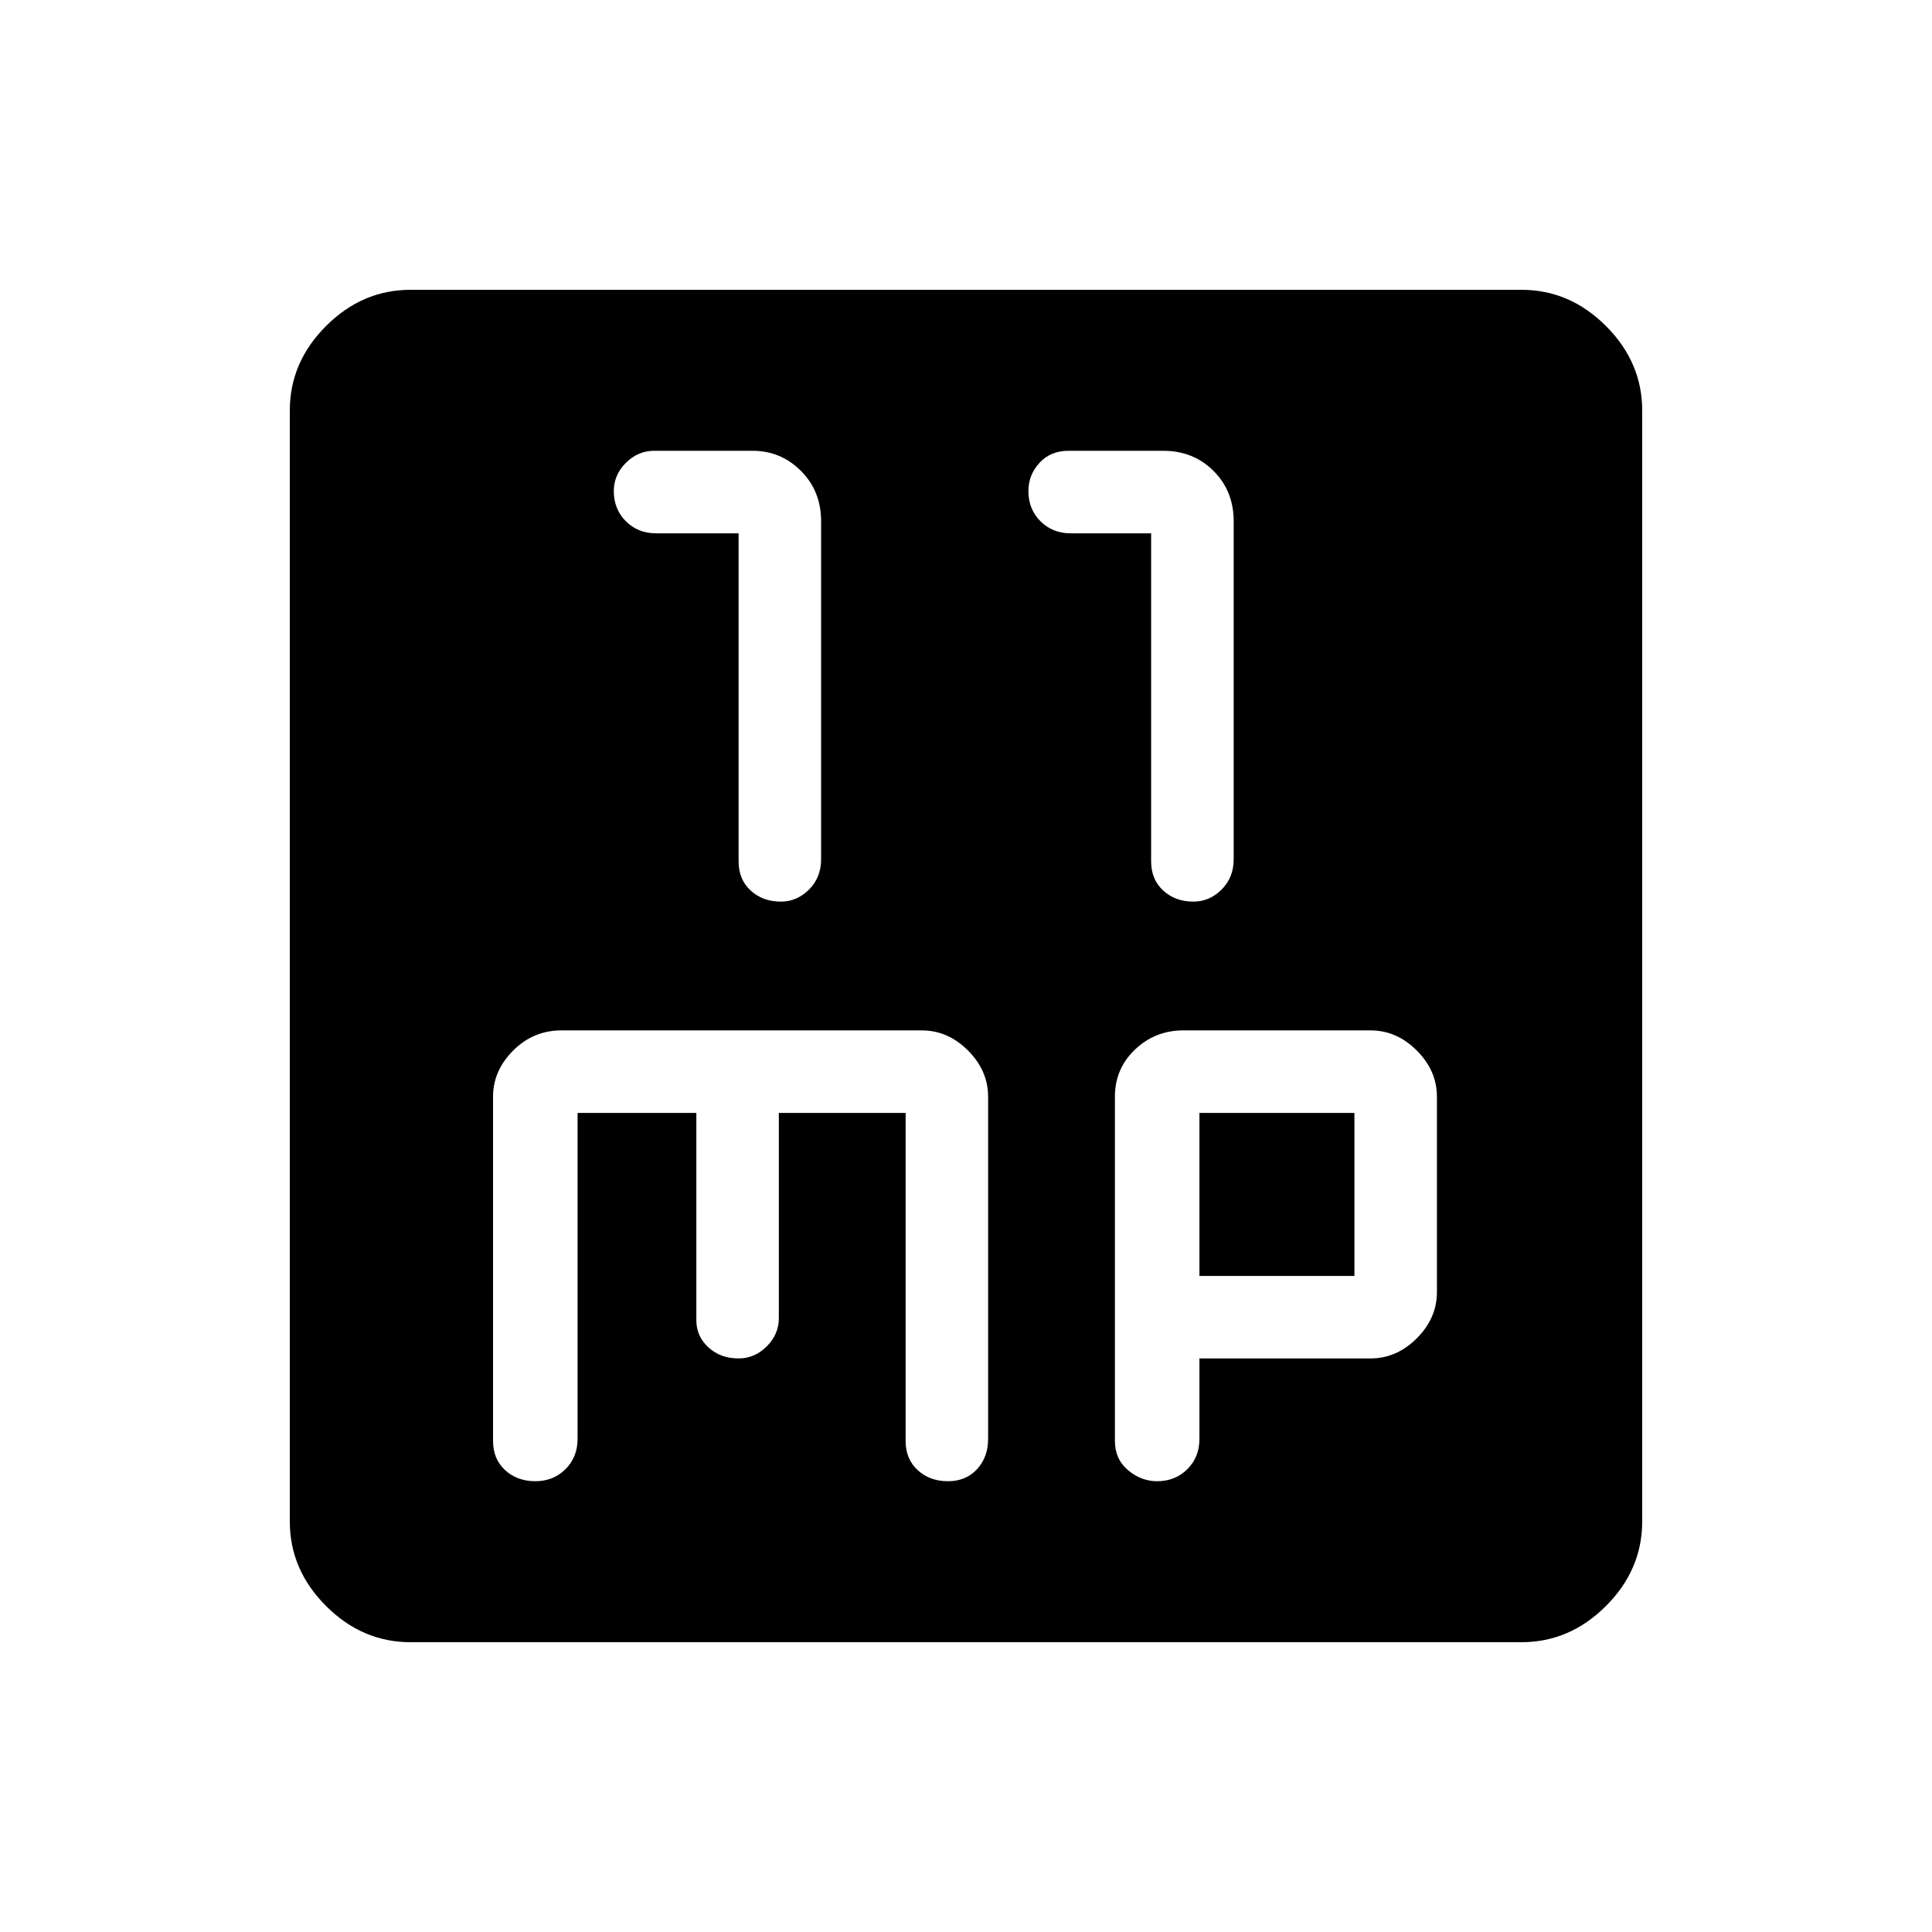 <svg xmlns="http://www.w3.org/2000/svg" height="40" width="40"><path d="M16.167 18.667q.333 0 .583-.25.25-.25.25-.625v-7q0-.625-.417-1.042-.416-.417-1-.417h-2.041q-.334 0-.584.25-.25.25-.25.584 0 .375.25.625t.625.25h1.709v6.791q0 .375.25.605.25.229.625.229Zm8.541 0q.334 0 .584-.25.25-.25.25-.625v-7q0-.625-.417-1.042-.417-.417-1.042-.417h-1.958q-.375 0-.604.25-.229.25-.229.584 0 .375.25.625t.625.25h1.666v6.791q0 .375.25.605.25.229.625.229ZM8.5 34q-1 0-1.75-.75T6 31.5v-23q0-1 .75-1.75T8.5 6h23q1 0 1.75.75T34 8.5v23q0 1-.75 1.75T31.5 34Zm2.583-3.333q.375 0 .625-.25t.25-.625v-6.75h2.459v4.291q0 .334.25.563.25.229.625.229.333 0 .583-.25.25-.25.25-.583v-4.25h2.625v6.791q0 .375.25.605.25.229.625.229t.604-.25q.229-.25.229-.625v-7.084q0-.541-.416-.958-.417-.417-.959-.417h-7.458q-.583 0-1 .417-.417.417-.417.958v7.125q0 .375.25.605.25.229.625.229Zm12.875 0q.375 0 .625-.25t.25-.625v-1.667h3.542q.542 0 .958-.417.417-.416.417-.958v-4.042q0-.541-.417-.958-.416-.417-.958-.417H24.5q-.583 0-1 .396-.417.396-.417.979v7.125q0 .375.271.605.271.229.604.229Zm.875-7.625h3.209v3.375h-3.209Z"/></svg>